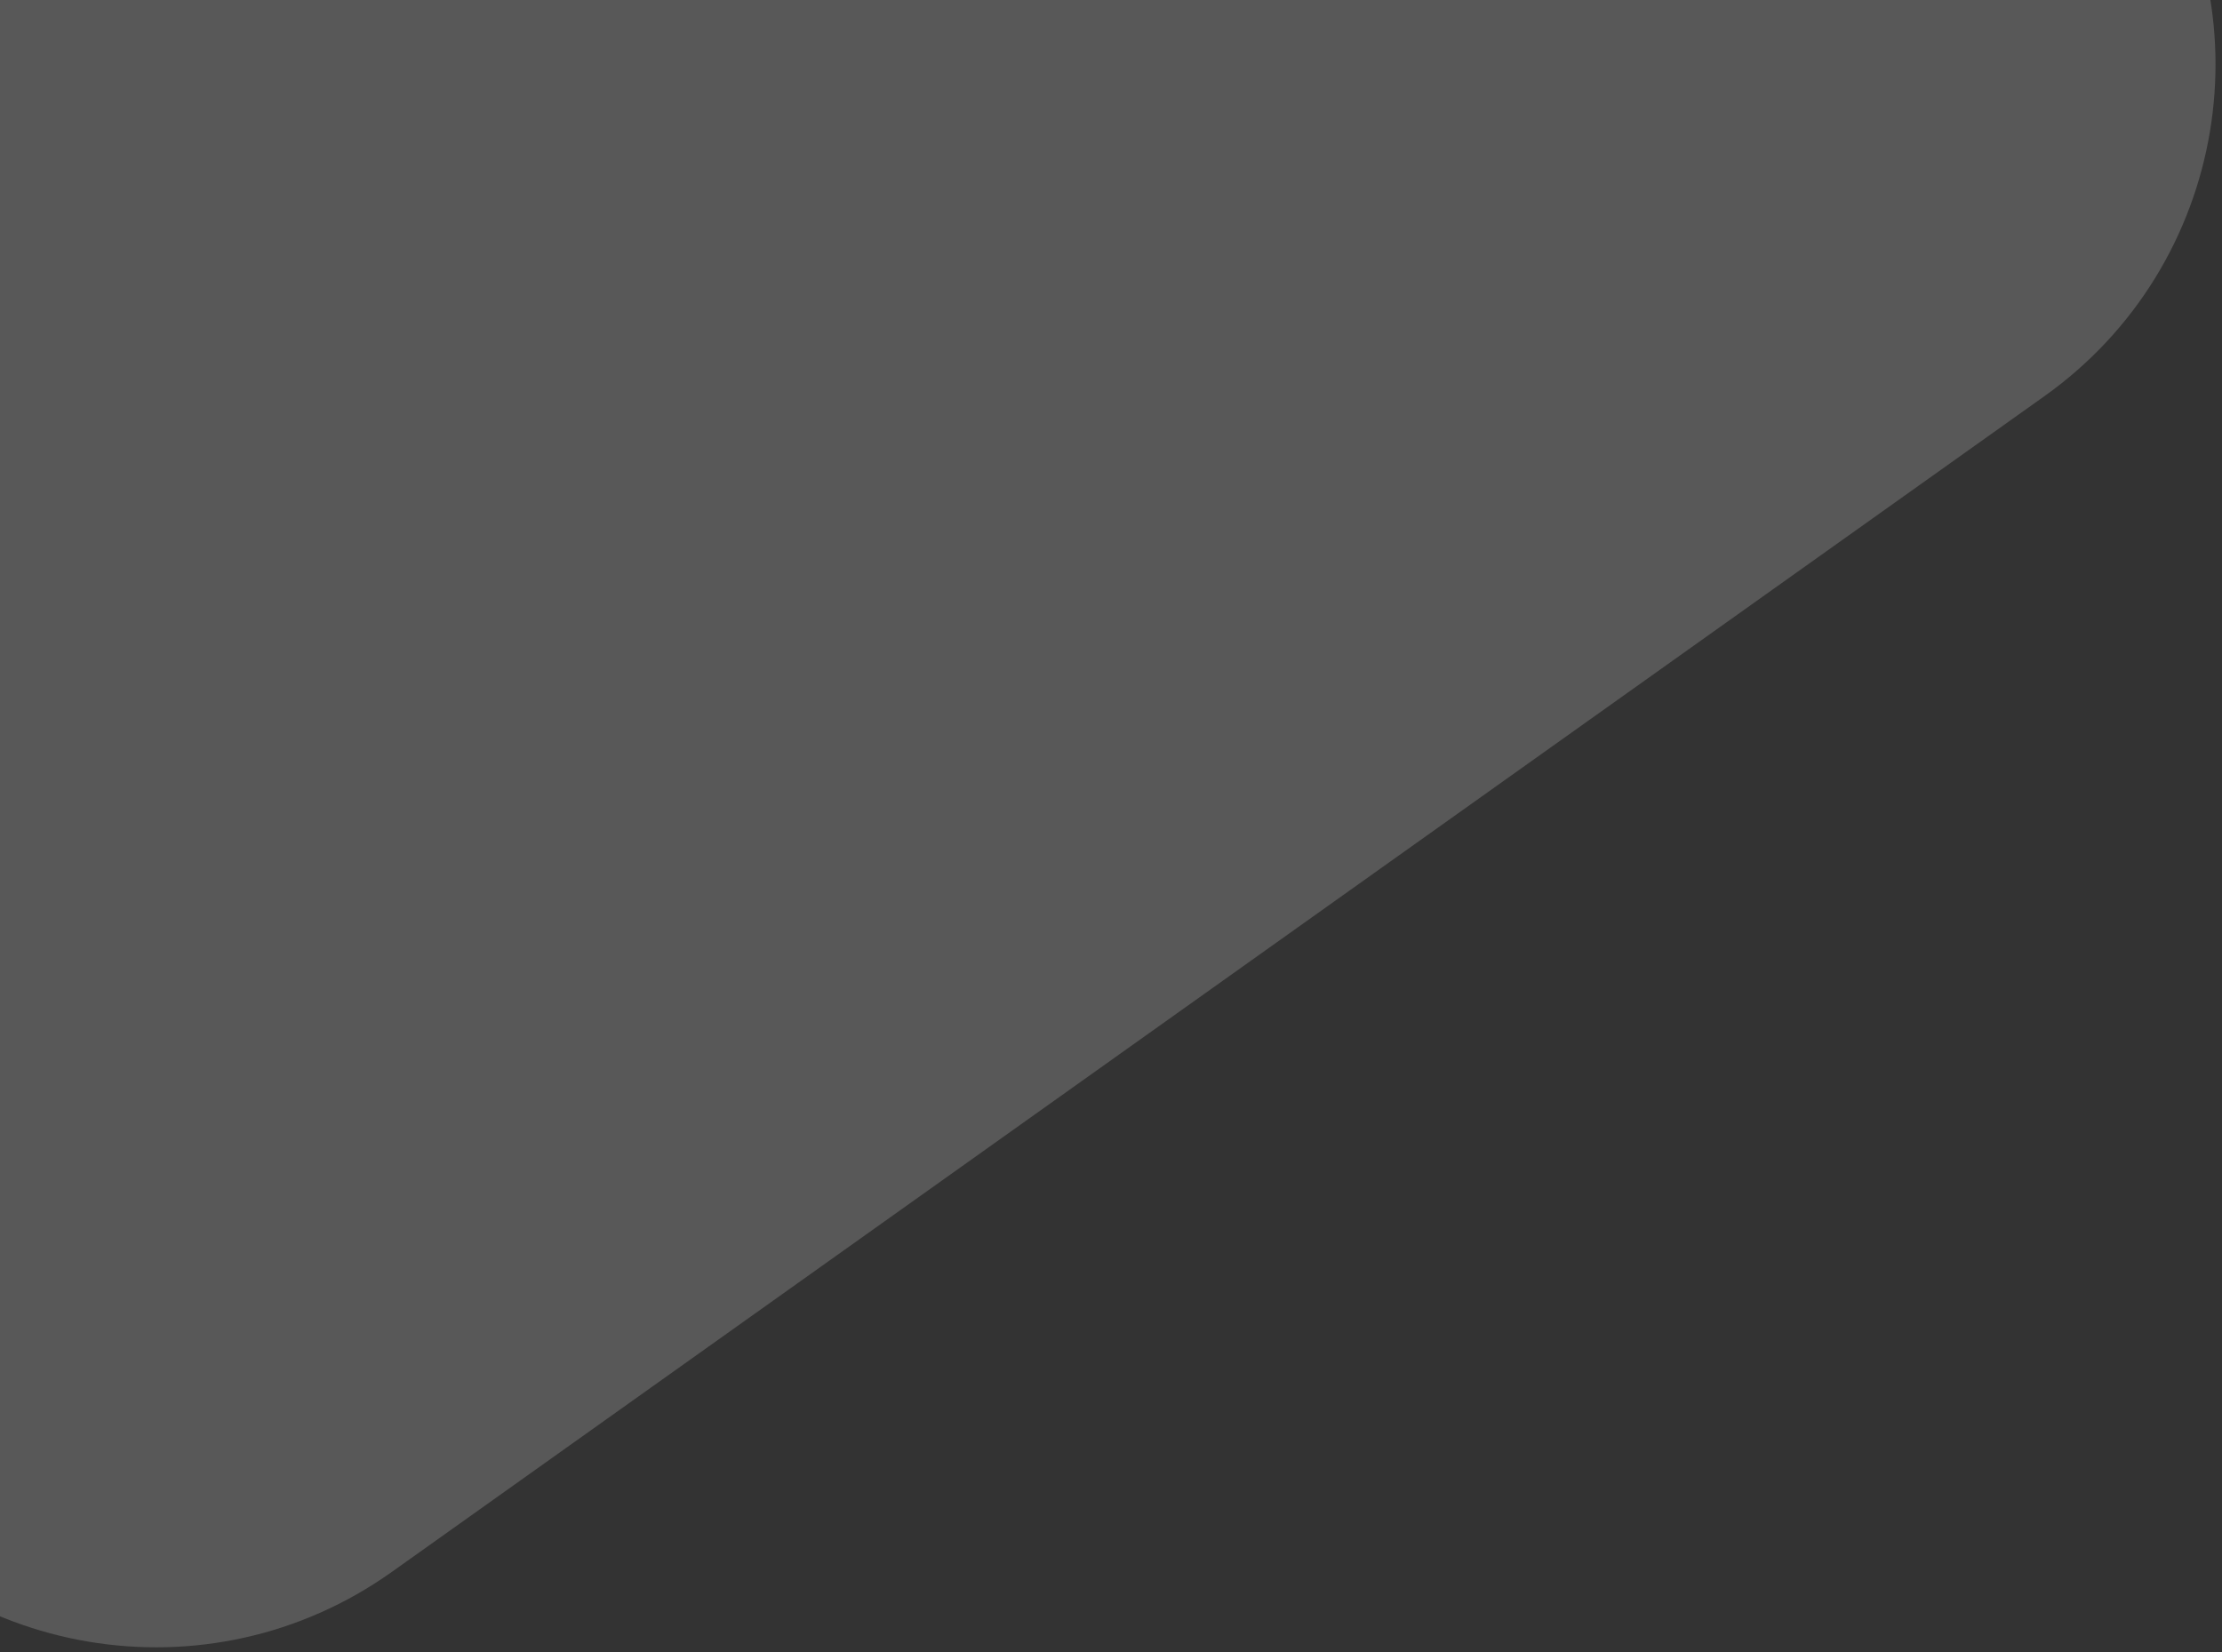<svg viewBox="0 0 273 203" fill="none" xmlns="http://www.w3.org/2000/svg">
<rect x="0" y="0" width="273" height="203" fill="#333333" stroke="none"/>
<path opacity="0.2" d="M155.527 -172L-129 30.462L-21.587 181.413C-5.577 203.912 25.641 209.173 48.14 193.163L251.189 48.678C273.689 32.668 278.949 1.45 262.939 -21.05L155.527 -172Z" fill="#EEEEEE"/>
</svg>
